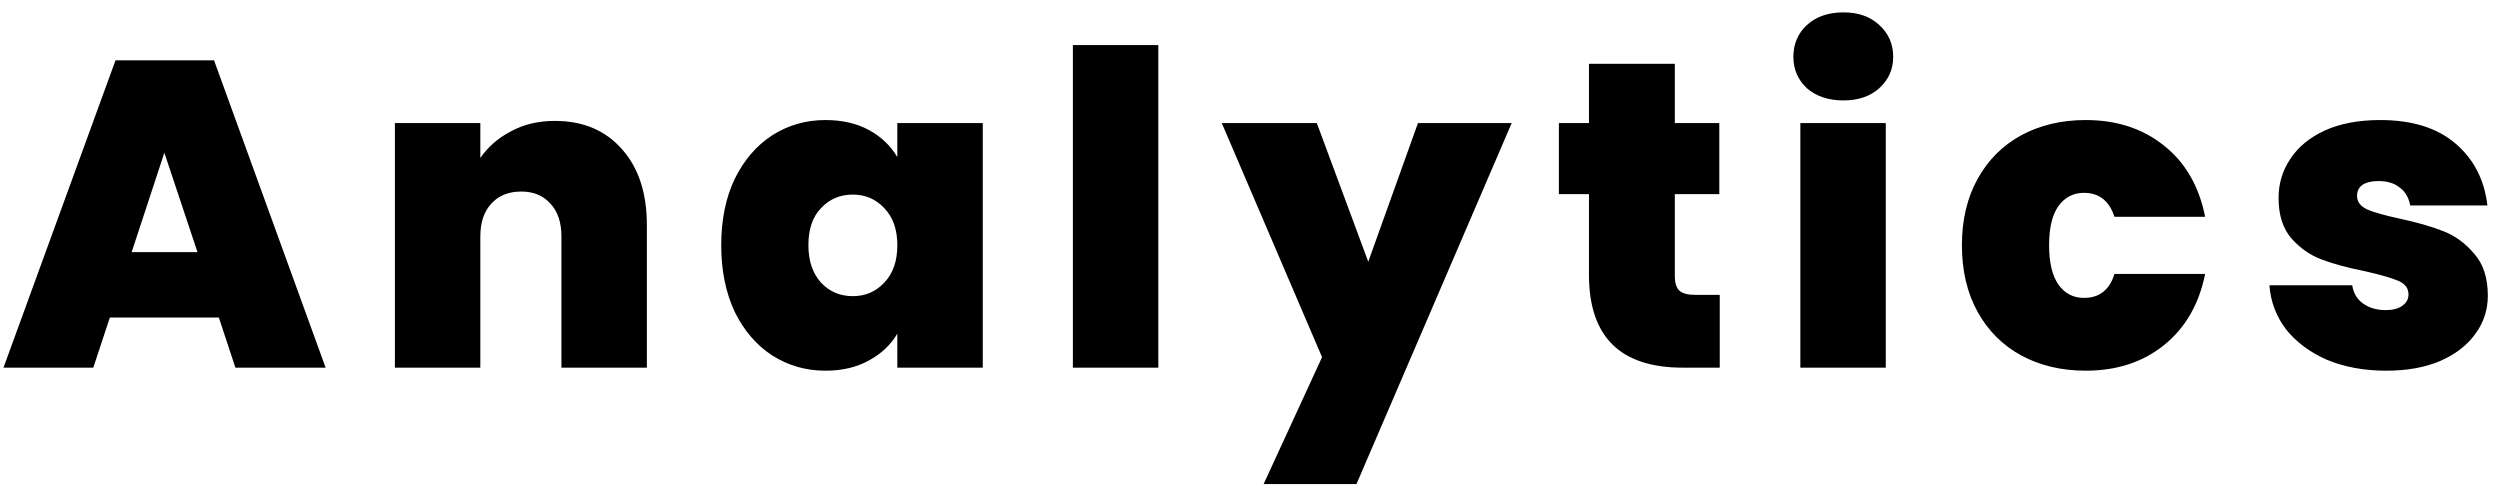 <svg width="119" height="24" viewBox="0 0 119 24" fill="none" xmlns="http://www.w3.org/2000/svg">
<path d="M10.417 15.114H5.229L4.441 17.5H0.166L5.499 2.871H10.188L15.5 17.5H11.205L10.417 15.114ZM9.4 12.001L7.823 7.27L6.267 12.001H9.4ZM26.413 5.755C27.755 5.755 28.82 6.205 29.608 7.104C30.397 7.989 30.791 9.193 30.791 10.715V17.5H26.724V11.254C26.724 10.59 26.551 10.071 26.205 9.698C25.859 9.311 25.396 9.117 24.815 9.117C24.206 9.117 23.729 9.311 23.383 9.698C23.037 10.071 22.864 10.59 22.864 11.254V17.5H18.797V5.859H22.864V7.519C23.224 6.993 23.708 6.572 24.317 6.253C24.925 5.921 25.624 5.755 26.413 5.755ZM34.33 11.669C34.33 10.466 34.544 9.414 34.973 8.515C35.416 7.616 36.011 6.924 36.758 6.44C37.518 5.956 38.362 5.714 39.289 5.714C40.091 5.714 40.783 5.873 41.364 6.191C41.945 6.509 42.395 6.938 42.713 7.478V5.859H46.78V17.5H42.713V15.882C42.395 16.421 41.938 16.85 41.343 17.168C40.762 17.486 40.078 17.645 39.289 17.645C38.362 17.645 37.518 17.403 36.758 16.919C36.011 16.435 35.416 15.743 34.973 14.844C34.544 13.931 34.33 12.873 34.33 11.669ZM42.713 11.669C42.713 10.922 42.505 10.334 42.09 9.905C41.689 9.477 41.191 9.262 40.596 9.262C39.988 9.262 39.483 9.477 39.082 9.905C38.68 10.32 38.48 10.908 38.48 11.669C38.48 12.416 38.68 13.011 39.082 13.454C39.483 13.883 39.988 14.097 40.596 14.097C41.191 14.097 41.689 13.883 42.09 13.454C42.505 13.025 42.713 12.43 42.713 11.669ZM55.136 2.145V17.5H51.069V2.145H55.136ZM71.956 5.859L64.569 23.04H60.149L62.93 17.002L58.157 5.859H62.681L65.129 12.458L67.495 5.859H71.956ZM81.86 14.035V17.5H80.096C77.122 17.5 75.635 16.027 75.635 13.08V9.241H74.203V5.859H75.635V3.037H79.722V5.859H81.839V9.241H79.722V13.143C79.722 13.461 79.792 13.689 79.93 13.827C80.082 13.966 80.331 14.035 80.677 14.035H81.86ZM87.751 4.78C87.031 4.78 86.45 4.586 86.008 4.199C85.579 3.798 85.365 3.3 85.365 2.705C85.365 2.096 85.579 1.591 86.008 1.19C86.45 0.789 87.031 0.589 87.751 0.589C88.456 0.589 89.023 0.789 89.452 1.19C89.895 1.591 90.116 2.096 90.116 2.705C90.116 3.3 89.895 3.798 89.452 4.199C89.023 4.586 88.456 4.78 87.751 4.78ZM89.763 5.859V17.5H85.697V5.859H89.763ZM93.387 11.669C93.387 10.466 93.636 9.414 94.134 8.515C94.632 7.616 95.324 6.924 96.209 6.44C97.108 5.956 98.132 5.714 99.28 5.714C100.76 5.714 102.005 6.122 103.015 6.938C104.025 7.74 104.675 8.868 104.965 10.32H100.649C100.4 9.56 99.916 9.179 99.197 9.179C98.685 9.179 98.277 9.394 97.973 9.822C97.682 10.237 97.537 10.853 97.537 11.669C97.537 12.485 97.682 13.108 97.973 13.537C98.277 13.966 98.685 14.18 99.197 14.18C99.93 14.18 100.414 13.8 100.649 13.039H104.965C104.675 14.477 104.025 15.605 103.015 16.421C102.005 17.237 100.76 17.645 99.28 17.645C98.132 17.645 97.108 17.403 96.209 16.919C95.324 16.435 94.632 15.743 94.134 14.844C93.636 13.945 93.387 12.886 93.387 11.669ZM113.586 17.645C112.534 17.645 111.594 17.472 110.764 17.127C109.947 16.767 109.297 16.283 108.813 15.674C108.343 15.052 108.08 14.353 108.025 13.578H111.967C112.022 13.952 112.195 14.242 112.486 14.45C112.776 14.657 113.136 14.761 113.565 14.761C113.897 14.761 114.16 14.692 114.353 14.553C114.547 14.415 114.644 14.235 114.644 14.014C114.644 13.723 114.485 13.509 114.167 13.371C113.848 13.232 113.323 13.08 112.59 12.914C111.76 12.748 111.068 12.561 110.515 12.354C109.961 12.146 109.477 11.807 109.062 11.337C108.661 10.867 108.46 10.23 108.46 9.428C108.46 8.736 108.647 8.114 109.021 7.561C109.394 6.993 109.94 6.544 110.66 6.212C111.393 5.88 112.271 5.714 113.295 5.714C114.817 5.714 116.013 6.087 116.885 6.834C117.756 7.581 118.261 8.564 118.4 9.781H114.727C114.658 9.407 114.492 9.124 114.229 8.93C113.98 8.723 113.641 8.619 113.212 8.619C112.88 8.619 112.624 8.681 112.444 8.806C112.278 8.93 112.195 9.103 112.195 9.324C112.195 9.601 112.354 9.816 112.673 9.968C112.991 10.106 113.503 10.251 114.208 10.403C115.052 10.583 115.751 10.784 116.304 11.005C116.871 11.226 117.362 11.586 117.777 12.084C118.206 12.568 118.42 13.232 118.42 14.076C118.42 14.754 118.22 15.363 117.819 15.902C117.431 16.442 116.871 16.871 116.138 17.189C115.419 17.493 114.568 17.645 113.586 17.645Z" fill="black"/>
</svg>
